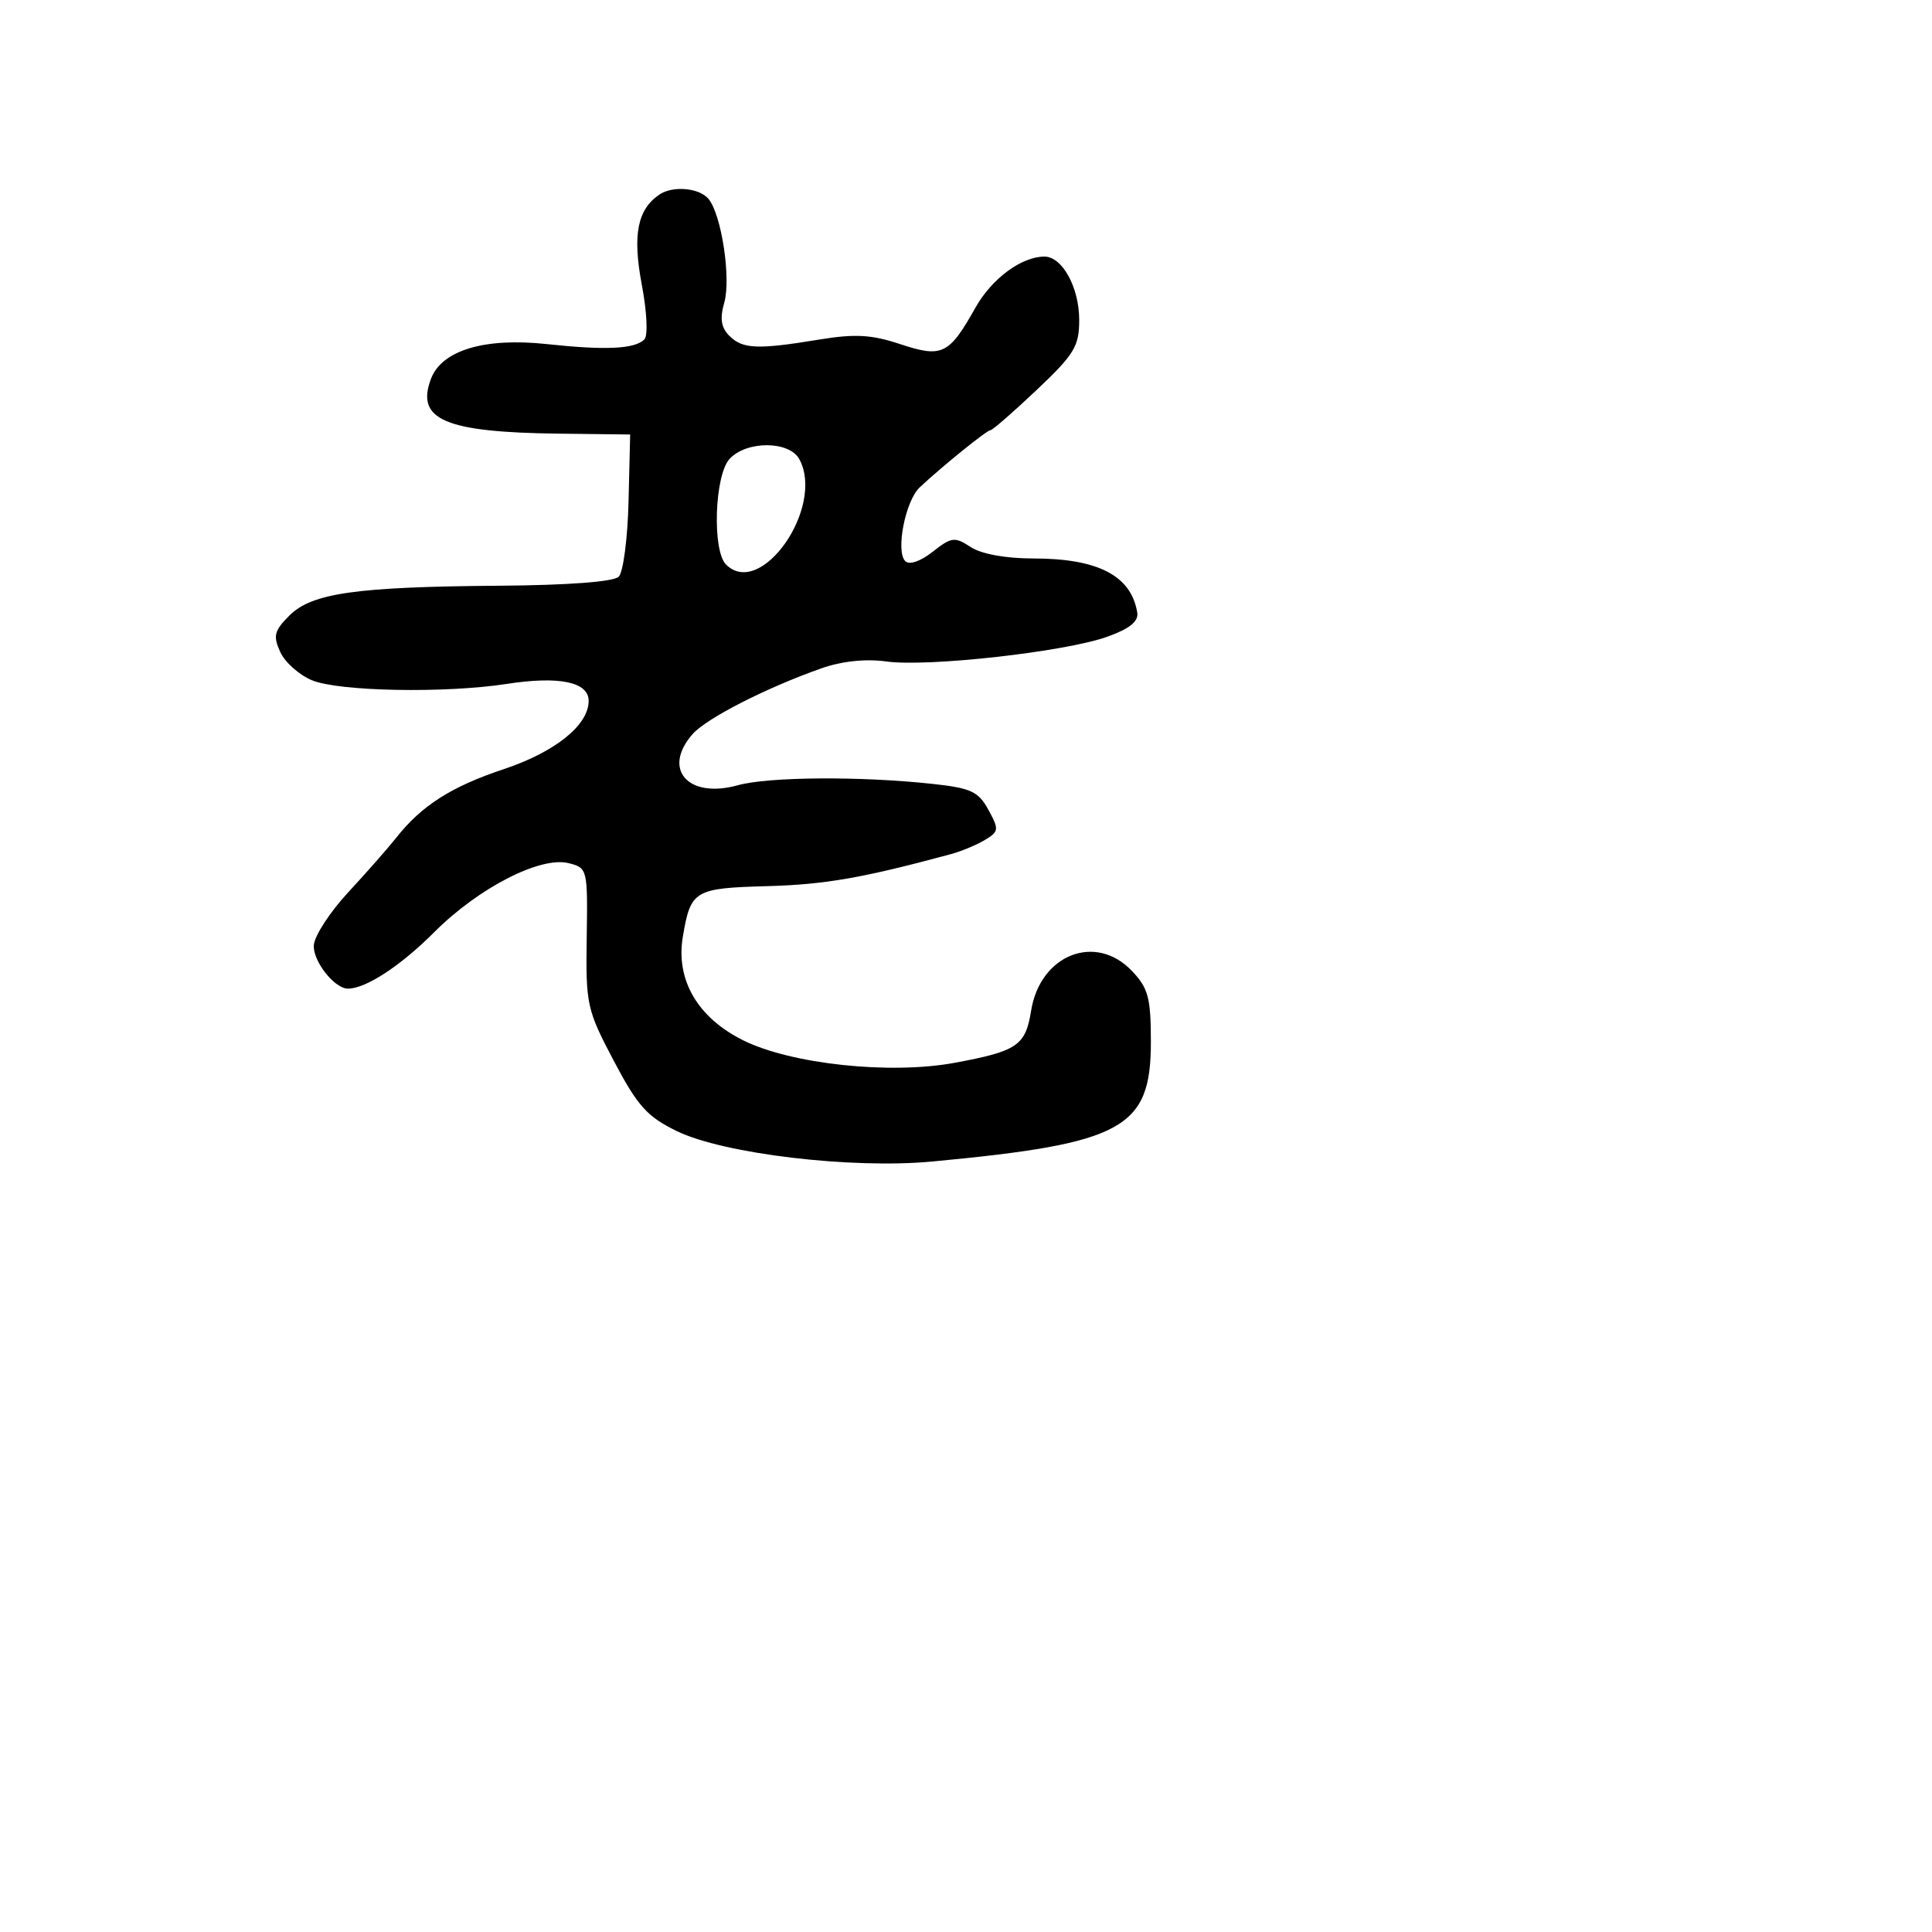 <svg xmlns="http://www.w3.org/2000/svg" width="256" height="256" viewBox="0 0 256 256" version="1.1">
	<path d="M 87.400 25.765 C 84.465 27.725, 83.794 31.107, 85.034 37.681 C 85.732 41.377, 85.878 44.506, 85.377 44.987 C 84.055 46.255, 80.262 46.431, 72.420 45.590 C 64.197 44.709, 58.533 46.415, 57.102 50.206 C 55.062 55.610, 58.950 57.279, 74 57.460 L 83.500 57.573 83.285 66.452 C 83.167 71.335, 82.582 75.818, 81.985 76.415 C 81.315 77.086, 75.289 77.542, 66.200 77.611 C 47.151 77.754, 41.327 78.582, 38.339 81.570 C 36.335 83.574, 36.162 84.262, 37.130 86.386 C 37.751 87.750, 39.644 89.438, 41.336 90.139 C 44.916 91.622, 58.986 91.884, 67.171 90.619 C 74.098 89.549, 78 90.361, 78 92.873 C 78 96.085, 73.561 99.650, 66.732 101.923 C 59.819 104.223, 55.864 106.745, 52.516 110.986 C 51.424 112.369, 48.550 115.637, 46.129 118.250 C 43.708 120.862, 41.662 124.012, 41.583 125.250 C 41.448 127.354, 44.316 131, 46.106 131 C 48.471 131, 53.071 127.992, 57.525 123.532 C 63.409 117.640, 71.601 113.432, 75.354 114.374 C 77.844 114.999, 77.880 115.150, 77.743 124.254 C 77.610 133.119, 77.758 133.791, 81.328 140.563 C 84.494 146.568, 85.747 147.965, 89.697 149.884 C 95.893 152.894, 112.833 154.911, 123.500 153.909 C 148.860 151.526, 152.502 149.533, 152.497 138.040 C 152.494 132.219, 152.152 130.935, 149.997 128.665 C 145.175 123.586, 137.817 126.487, 136.626 133.936 C 135.888 138.551, 134.808 139.286, 126.500 140.826 C 117.968 142.407, 104.850 141.014, 98.478 137.849 C 92.429 134.845, 89.514 129.834, 90.482 124.104 C 91.520 117.964, 91.985 117.686, 101.663 117.419 C 109.322 117.207, 114.296 116.340, 126 113.176 C 127.375 112.804, 129.400 111.961, 130.500 111.301 C 132.366 110.183, 132.397 109.915, 130.967 107.301 C 129.633 104.865, 128.655 104.416, 123.467 103.859 C 113.940 102.834, 101.814 102.924, 97.765 104.049 C 91.192 105.874, 87.697 101.950, 91.750 97.296 C 93.578 95.197, 101.487 91.151, 108.816 88.565 C 111.547 87.601, 114.685 87.269, 117.461 87.650 C 122.979 88.406, 141.160 86.367, 146.732 84.367 C 149.683 83.308, 150.882 82.341, 150.693 81.174 C 149.900 76.290, 145.504 74, 136.918 74 C 133.254 74, 130.033 73.412, 128.618 72.485 C 126.498 71.096, 126.082 71.148, 123.582 73.114 C 121.962 74.389, 120.492 74.892, 119.955 74.355 C 118.651 73.051, 119.964 66.354, 121.874 64.571 C 124.955 61.693, 130.765 57, 131.246 57 C 131.511 57, 134.265 54.602, 137.364 51.671 C 142.360 46.946, 143 45.893, 143 42.393 C 143 38.088, 140.756 34, 138.394 34 C 135.354 34, 131.415 36.917, 129.248 40.772 C 125.749 46.998, 124.840 47.439, 119.286 45.600 C 115.457 44.332, 113.301 44.212, 108.500 45.002 C 100.365 46.340, 98.399 46.256, 96.642 44.499 C 95.551 43.408, 95.366 42.212, 95.964 40.124 C 96.888 36.904, 95.606 28.436, 93.881 26.357 C 92.667 24.893, 89.182 24.576, 87.400 25.765 M 96.655 60.829 C 94.679 63.012, 94.356 72.956, 96.200 74.800 C 100.816 79.416, 109.327 67.216, 105.925 60.859 C 104.601 58.386, 98.882 58.368, 96.655 60.829" stroke="none" fill="black" fill-rule="evenodd"/>
</svg>